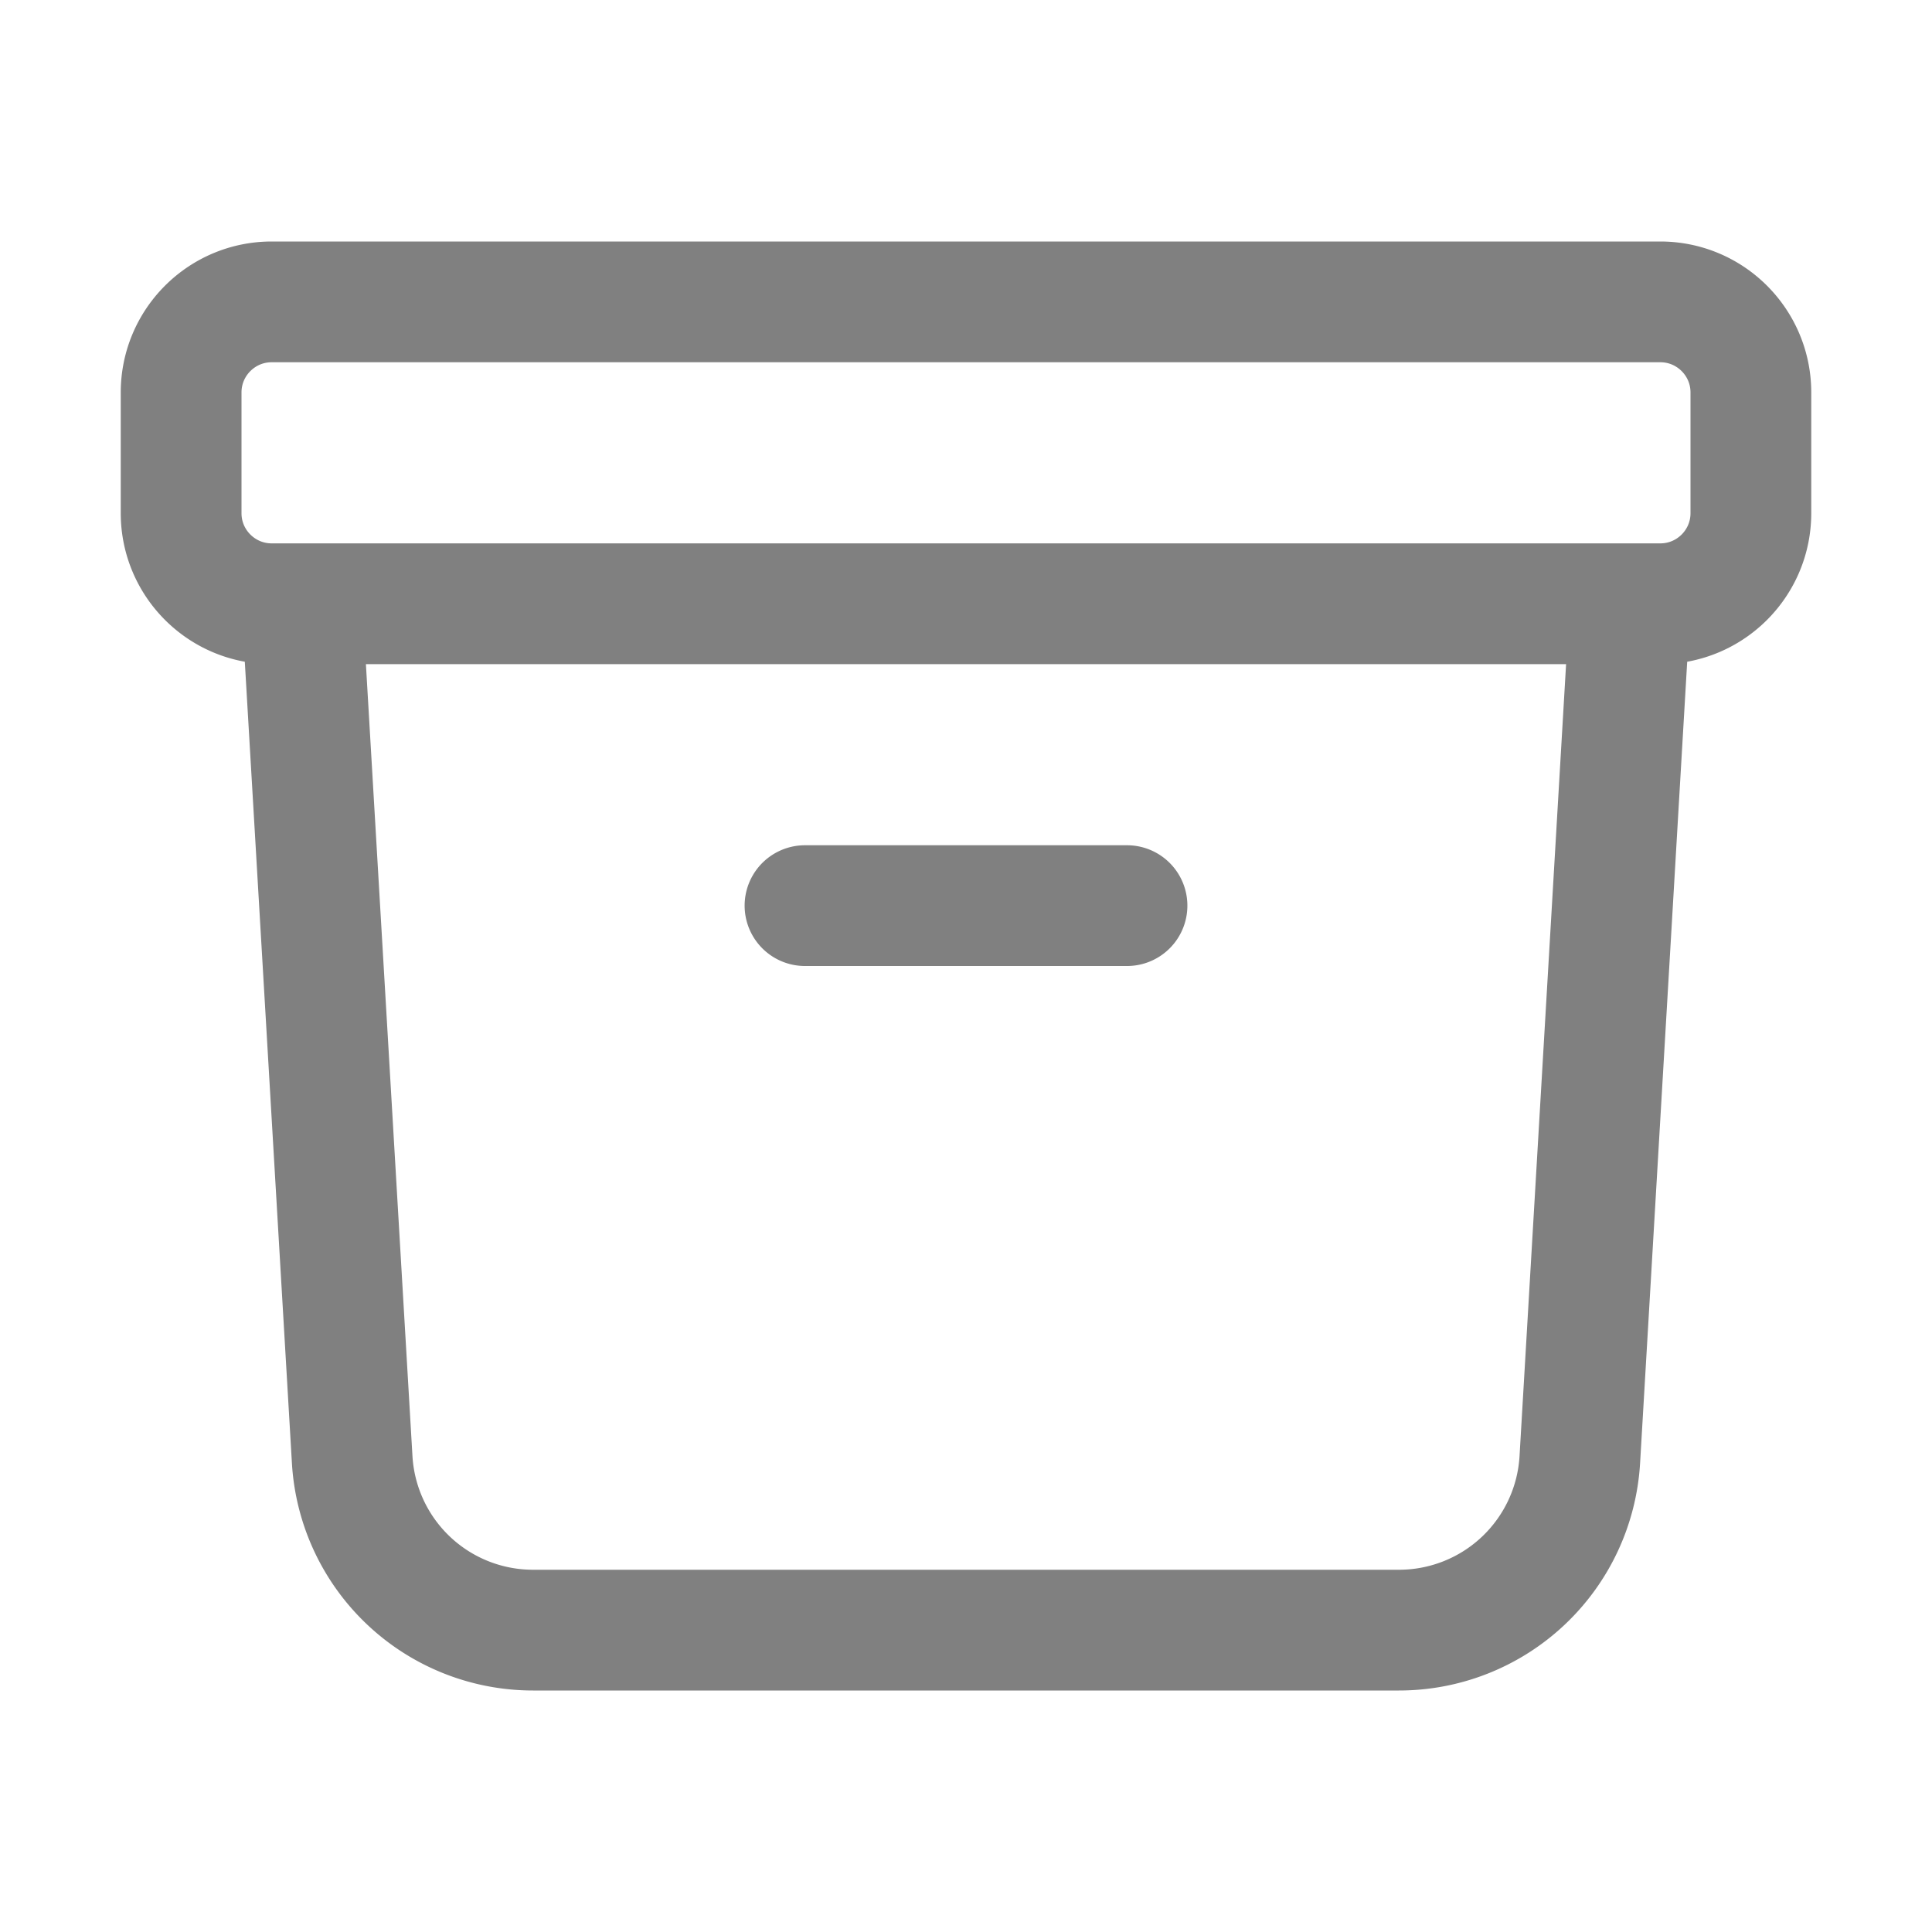 <svg xmlns="http://www.w3.org/2000/svg" fill="none" viewBox="0 0 24 24" stroke-width="1.5" stroke="#808080" class="w-6 h-6">
  <path stroke-linecap="round" stroke-linejoin="round" d="M20.25 7.5l-.625 10.632a2.25 2.25 0 01-2.247 2.118H6.622a2.25 2.25 0 01-2.247-2.118L3.75 7.5M10 11.25h4M3.375 7.5h17.25c.621 0 1.125-.504 1.125-1.125v-1.5c0-.621-.504-1.125-1.125-1.125H3.375c-.621 0-1.125.504-1.125 1.125v1.5c0 .621.504 1.125 1.125 1.125z" />
</svg>
